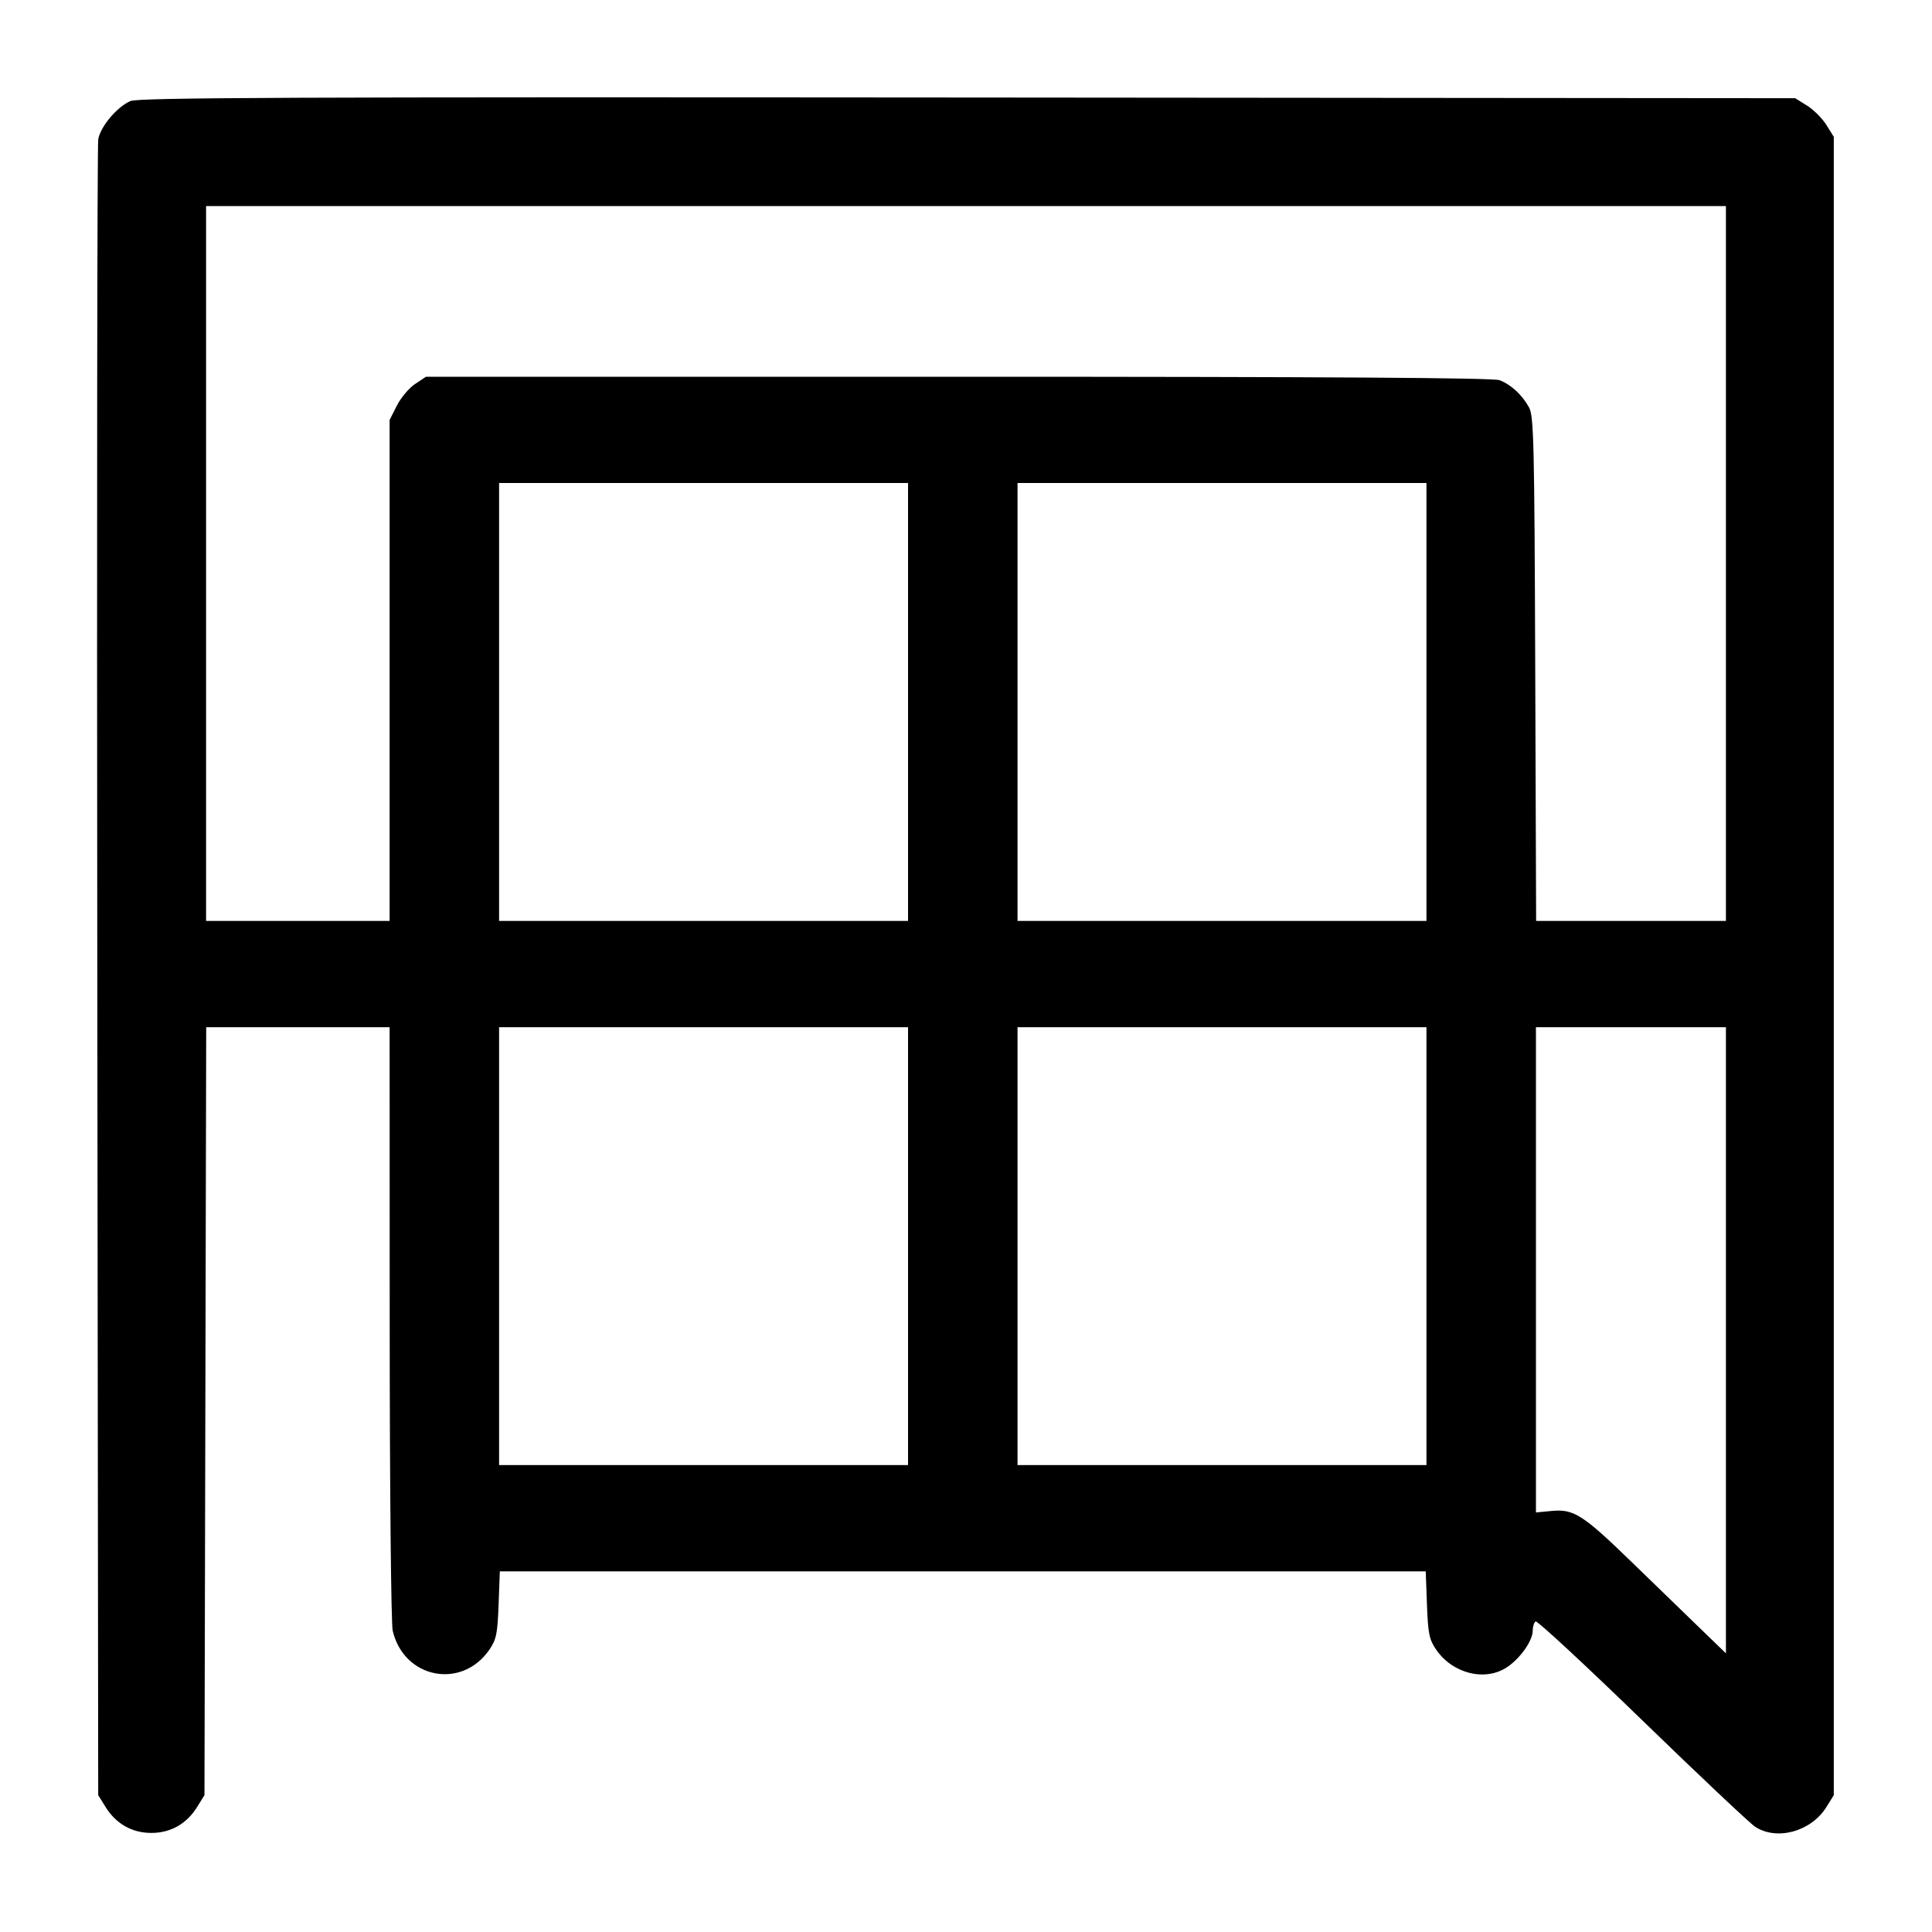 <svg width="1000" height="1000" viewBox="0 0 1000 1000" version="1.1" id="svg5" sodipodi:docname="械.svg" inkscape:version="1.2.1 (9c6d41e410, 2022-07-14)" xmlns:inkscape="http://www.inkscape.org/namespaces/inkscape" xmlns:sodipodi="http://sodipodi.sourceforge.net/DTD/sodipodi-0.dtd" xmlns="http://www.w3.org/2000/svg" xmlns:svg="http://www.w3.org/2000/svg"><path d="M67.469 52.314 C 60.560 55.336,52.034 65.463,50.855 72.048 C 50.318 75.046,50.093 269.125,50.356 503.333 L 50.833 929.167 54.667 935.333 C 60.076 944.031,68.362 948.718,78.333 948.718 C 88.304 948.718,96.590 944.031,101.999 935.333 L 105.833 929.167 106.283 730.417 L 106.732 531.667 154.200 531.667 L 201.667 531.667 201.706 684.583 C 201.729 770.353,202.412 840.371,203.262 844.038 C 209.014 868.836,239.025 874.707,253.329 853.831 C 256.897 848.624,257.518 845.584,258.073 830.587 L 258.711 813.333 498.333 813.333 L 737.955 813.333 738.594 830.587 C 739.149 845.584,739.770 848.624,743.338 853.831 C 751.909 866.340,768.821 870.498,780.131 862.877 C 786.986 858.257,793.333 849.191,793.333 844.019 C 793.333 841.917,794.013 839.777,794.844 839.263 C 795.675 838.750,820.507 861.768,850.026 890.415 C 879.546 919.062,905.886 943.899,908.561 945.609 C 919.890 952.852,937.499 947.931,945.333 935.333 L 949.167 929.167 949.167 500.000 L 949.167 70.833 945.333 64.667 C 943.224 61.276,938.724 56.776,935.333 54.667 L 929.167 50.833 500.833 50.473 C 149.038 50.178,71.601 50.507,67.469 52.314 M893.333 291.667 L 893.333 476.667 844.215 476.667 L 795.097 476.667 794.632 346.250 C 794.212 228.572,793.897 215.345,791.408 210.833 C 787.834 204.355,782.026 199.007,776.142 196.778 C 772.887 195.545,687.049 195.000,495.971 195.000 L 220.493 195.000 214.830 198.763 C 211.715 200.833,207.479 205.867,205.417 209.950 L 201.667 217.373 201.667 347.020 L 201.667 476.667 154.167 476.667 L 106.667 476.667 106.667 291.667 L 106.667 106.667 500.000 106.667 L 893.333 106.667 893.333 291.667 M470.000 363.333 L 470.000 476.667 364.167 476.667 L 258.333 476.667 258.333 363.333 L 258.333 250.000 364.167 250.000 L 470.000 250.000 470.000 363.333 M738.333 363.333 L 738.333 476.667 632.500 476.667 L 526.667 476.667 526.667 363.333 L 526.667 250.000 632.500 250.000 L 738.333 250.000 738.333 363.333 M470.000 645.000 L 470.000 758.333 364.167 758.333 L 258.333 758.333 258.333 645.000 L 258.333 531.667 364.167 531.667 L 470.000 531.667 470.000 645.000 M738.333 645.000 L 738.333 758.333 632.500 758.333 L 526.667 758.333 526.667 645.000 L 526.667 531.667 632.500 531.667 L 738.333 531.667 738.333 645.000 M893.333 693.711 L 893.333 855.755 880.417 843.271 C 873.313 836.405,857.375 820.955,845.000 808.938 C 819.227 783.910,814.620 780.959,803.057 782.070 L 795.000 782.844 795.000 657.255 L 795.000 531.667 844.167 531.667 L 893.333 531.667 893.333 693.711 " stroke="none" fill-rule="evenodd" fill="#000000"></path></svg>